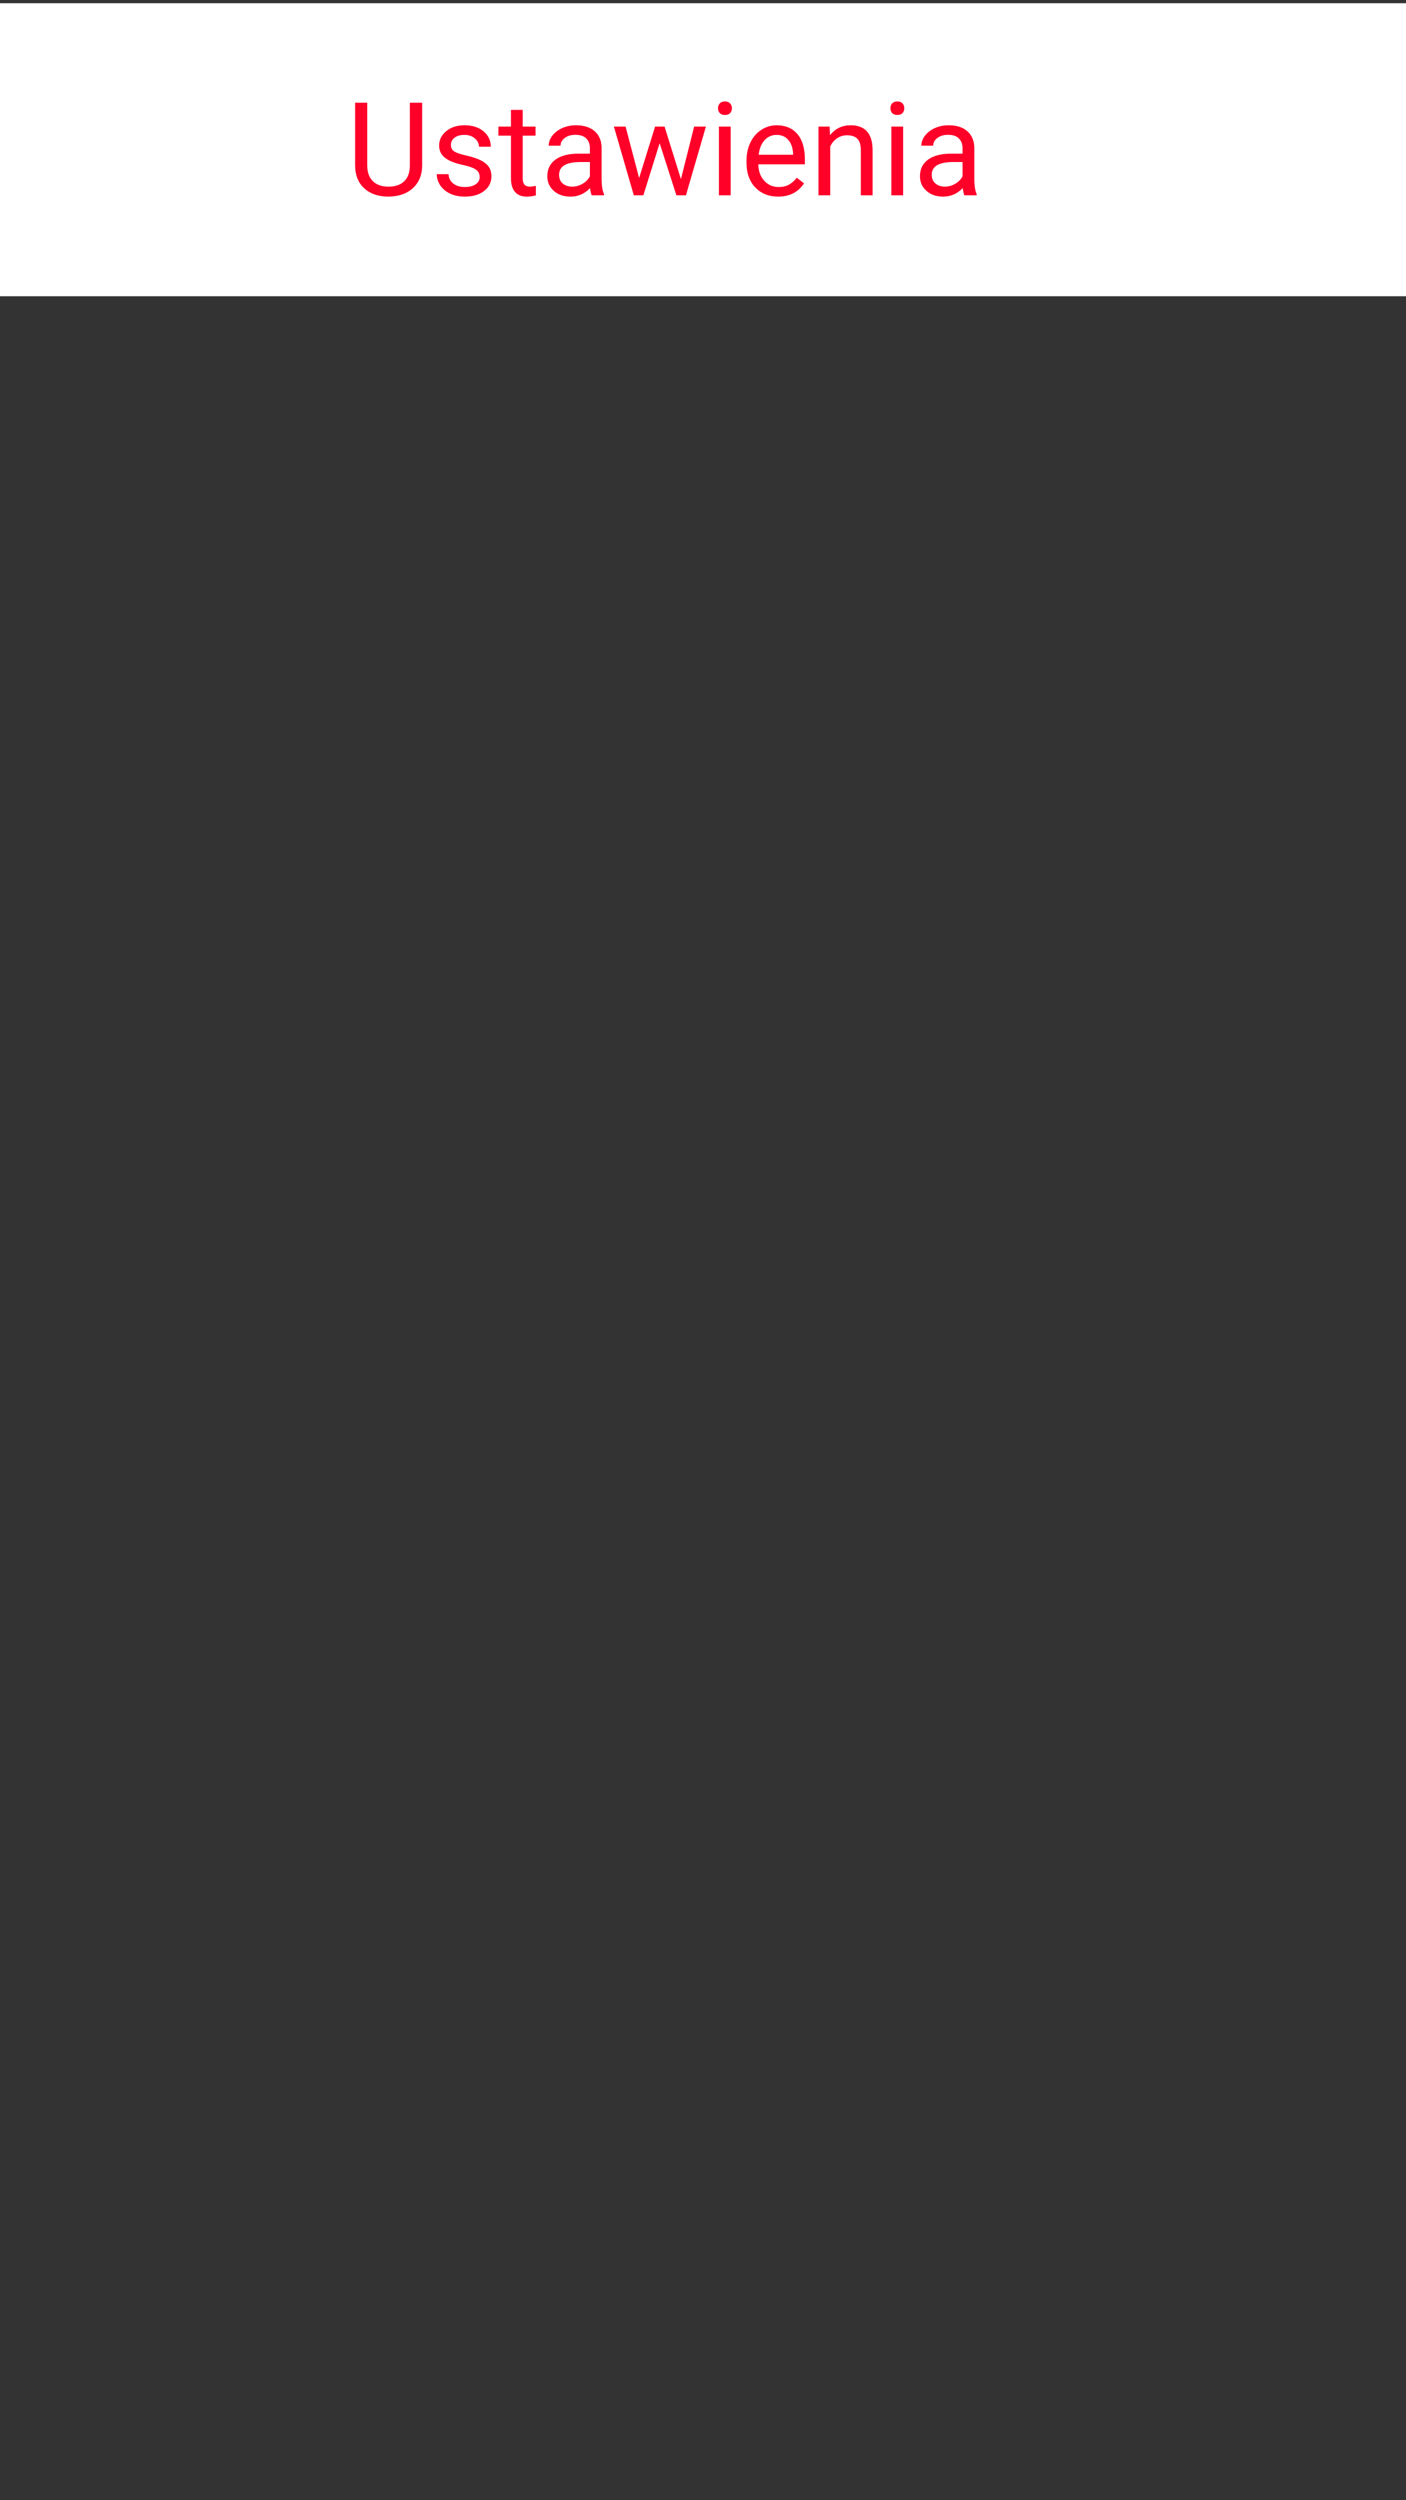 <?xml version="1.0" encoding="UTF-8"?>
<!DOCTYPE svg PUBLIC "-//W3C//DTD SVG 1.1//EN" "http://www.w3.org/Graphics/SVG/1.1/DTD/svg11.dtd">
<!-- Creator: CorelDRAW X8 -->
<svg xmlns="http://www.w3.org/2000/svg" xml:space="preserve" width="182.88mm" height="325.12mm" version="1.1" style="shape-rendering:geometricPrecision; text-rendering:geometricPrecision; image-rendering:optimizeQuality; fill-rule:evenodd; clip-rule:evenodd"
viewBox="0 0 18288 32512"
 xmlns:xlink="http://www.w3.org/1999/xlink">
 <rect x="0" y="0" width="18288" height="32512" fill="#333333" stroke="none"/>
 <defs>
  <style type="text/css">
   <![CDATA[
    .fil0 {fill:white}
    .fil1 {fill:#FF0028;fill-rule:nonzero}
   ]]>
  </style>
 </defs>
 <g id="Warstwa_x0020_1">
  <g id="_2855740407776">
   <polygon class="fil0" points="0,42 18288,42 18288,3852 0,3852 "/>
   <path class="fil1" d="M5491 1336l0 819c-1,114 -36,206 -107,279 -71,72 -167,112 -288,121l-42 2c-132,0 -237,-36 -315,-107 -79,-71 -118,-169 -120,-294l0 -820 158 0 0 815c0,87 23,155 71,203 48,49 117,73 206,73 89,0 158,-24 206,-72 48,-48 71,-116 71,-203l0 -816 160 0zm748 967c0,-42 -15,-74 -47,-96 -31,-23 -85,-43 -163,-60 -77,-16 -138,-36 -184,-59 -45,-23 -79,-51 -101,-83 -22,-32 -32,-70 -32,-114 0,-73 31,-135 93,-186 62,-51 141,-76 237,-76 102,0 184,26 247,78 63,53 95,120 95,201l-154 0c0,-42 -18,-78 -53,-108 -36,-30 -81,-46 -135,-46 -55,0 -99,12 -130,37 -32,24 -47,56 -47,95 0,37 14,64 43,83 30,19 82,37 159,54 76,17 138,38 185,61 48,24 83,53 106,86 23,33 34,74 34,122 0,80 -32,144 -96,192 -64,49 -147,73 -249,73 -71,0 -135,-13 -190,-38 -55,-26 -98,-61 -129,-106 -31,-46 -47,-95 -47,-148l153 0c3,51 23,92 62,122 38,30 89,45 151,45 58,0 105,-12 140,-35 35,-24 52,-55 52,-94zm560 -874l0 217 167 0 0 118 -167 0 0 555c0,36 7,63 22,81 15,18 40,27 76,27 18,0 42,-4 73,-10l0 124c-40,10 -79,16 -117,16 -69,0 -120,-21 -155,-62 -35,-41 -52,-100 -52,-176l0 -555 -163 0 0 -118 163 0 0 -217 153 0zm898 1111c-9,-17 -16,-49 -22,-94 -71,74 -156,111 -254,111 -89,0 -161,-25 -218,-75 -56,-50 -84,-113 -84,-190 0,-93 35,-165 106,-217 71,-51 170,-77 299,-77l149 0 0 -70c0,-53 -16,-96 -48,-128 -32,-32 -79,-47 -142,-47 -54,0 -100,13 -137,41 -37,27 -55,61 -55,100l-154 0c0,-45 16,-88 47,-130 32,-41 75,-74 130,-99 54,-24 113,-36 178,-36 103,0 184,26 243,77 58,52 89,123 90,213l0 412c0,82 11,147 32,196l0 13 -160 0zm-254 -113c48,0 93,-13 136,-38 43,-25 74,-58 94,-97l0 -185 -120 0c-188,0 -281,55 -281,165 0,49 16,87 47,114 33,27 74,41 124,41zm1414 -98l172 -683 153 0 -260 894 -124 0 -218 -678 -212 678 -124 0 -259 -894 152 0 176 669 208 -669 123 0 213 683zm647 211l-153 0 0 -894 153 0 0 894zm-165 -1132c0,-25 8,-46 23,-63 15,-17 37,-26 67,-26 30,0 53,9 68,26 15,17 23,38 23,63 0,25 -8,46 -23,62 -15,17 -38,25 -68,25 -30,0 -52,-8 -67,-25 -15,-16 -23,-37 -23,-62zm781 1149c-121,0 -220,-40 -296,-119 -76,-80 -114,-187 -114,-320l0 -28c0,-89 17,-168 51,-238 34,-70 81,-125 142,-164 61,-39 127,-59 198,-59 117,0 207,38 272,115 64,77 96,186 96,329l0 64 -606 0c2,88 28,159 77,213 50,55 112,82 189,82 54,0 99,-11 137,-33 37,-22 70,-51 98,-88l94 73c-75,115 -188,173 -338,173zm-19 -803c-61,0 -113,23 -155,68 -42,45 -68,108 -78,190l448 0 0 -12c-4,-78 -25,-138 -63,-181 -37,-43 -88,-65 -152,-65zm690 -108l5 112c68,-86 158,-129 268,-129 189,0 284,107 286,320l0 591 -153 0 0 -592c-1,-64 -15,-112 -44,-142 -29,-31 -74,-47 -136,-47 -49,0 -93,14 -130,40 -38,26 -67,61 -88,104l0 637 -153 0 0 -894 145 0zm956 894l-153 0 0 -894 153 0 0 894zm-165 -1132c0,-25 7,-46 22,-63 15,-17 38,-26 68,-26 30,0 52,9 67,26 16,17 23,38 23,63 0,25 -7,46 -23,62 -15,17 -37,25 -67,25 -30,0 -53,-8 -68,-25 -15,-16 -22,-37 -22,-62zm962 1132c-9,-17 -16,-49 -22,-94 -71,74 -156,111 -254,111 -89,0 -161,-25 -217,-75 -57,-50 -85,-113 -85,-190 0,-93 35,-165 106,-217 71,-51 171,-77 299,-77l149 0 0 -70c0,-53 -16,-96 -48,-128 -32,-32 -79,-47 -141,-47 -55,0 -101,13 -138,41 -37,27 -55,61 -55,100l-154 0c0,-45 16,-88 47,-130 32,-41 75,-74 130,-99 54,-24 113,-36 179,-36 103,0 183,26 242,77 58,52 89,123 91,213l0 412c0,82 10,147 31,196l0 13 -160 0zm-254 -113c48,0 93,-13 136,-38 43,-25 74,-58 94,-97l0 -185 -120 0c-187,0 -281,55 -281,165 0,49 16,87 48,114 32,27 73,41 123,41z"/>
  </g>
 </g>
</svg>
